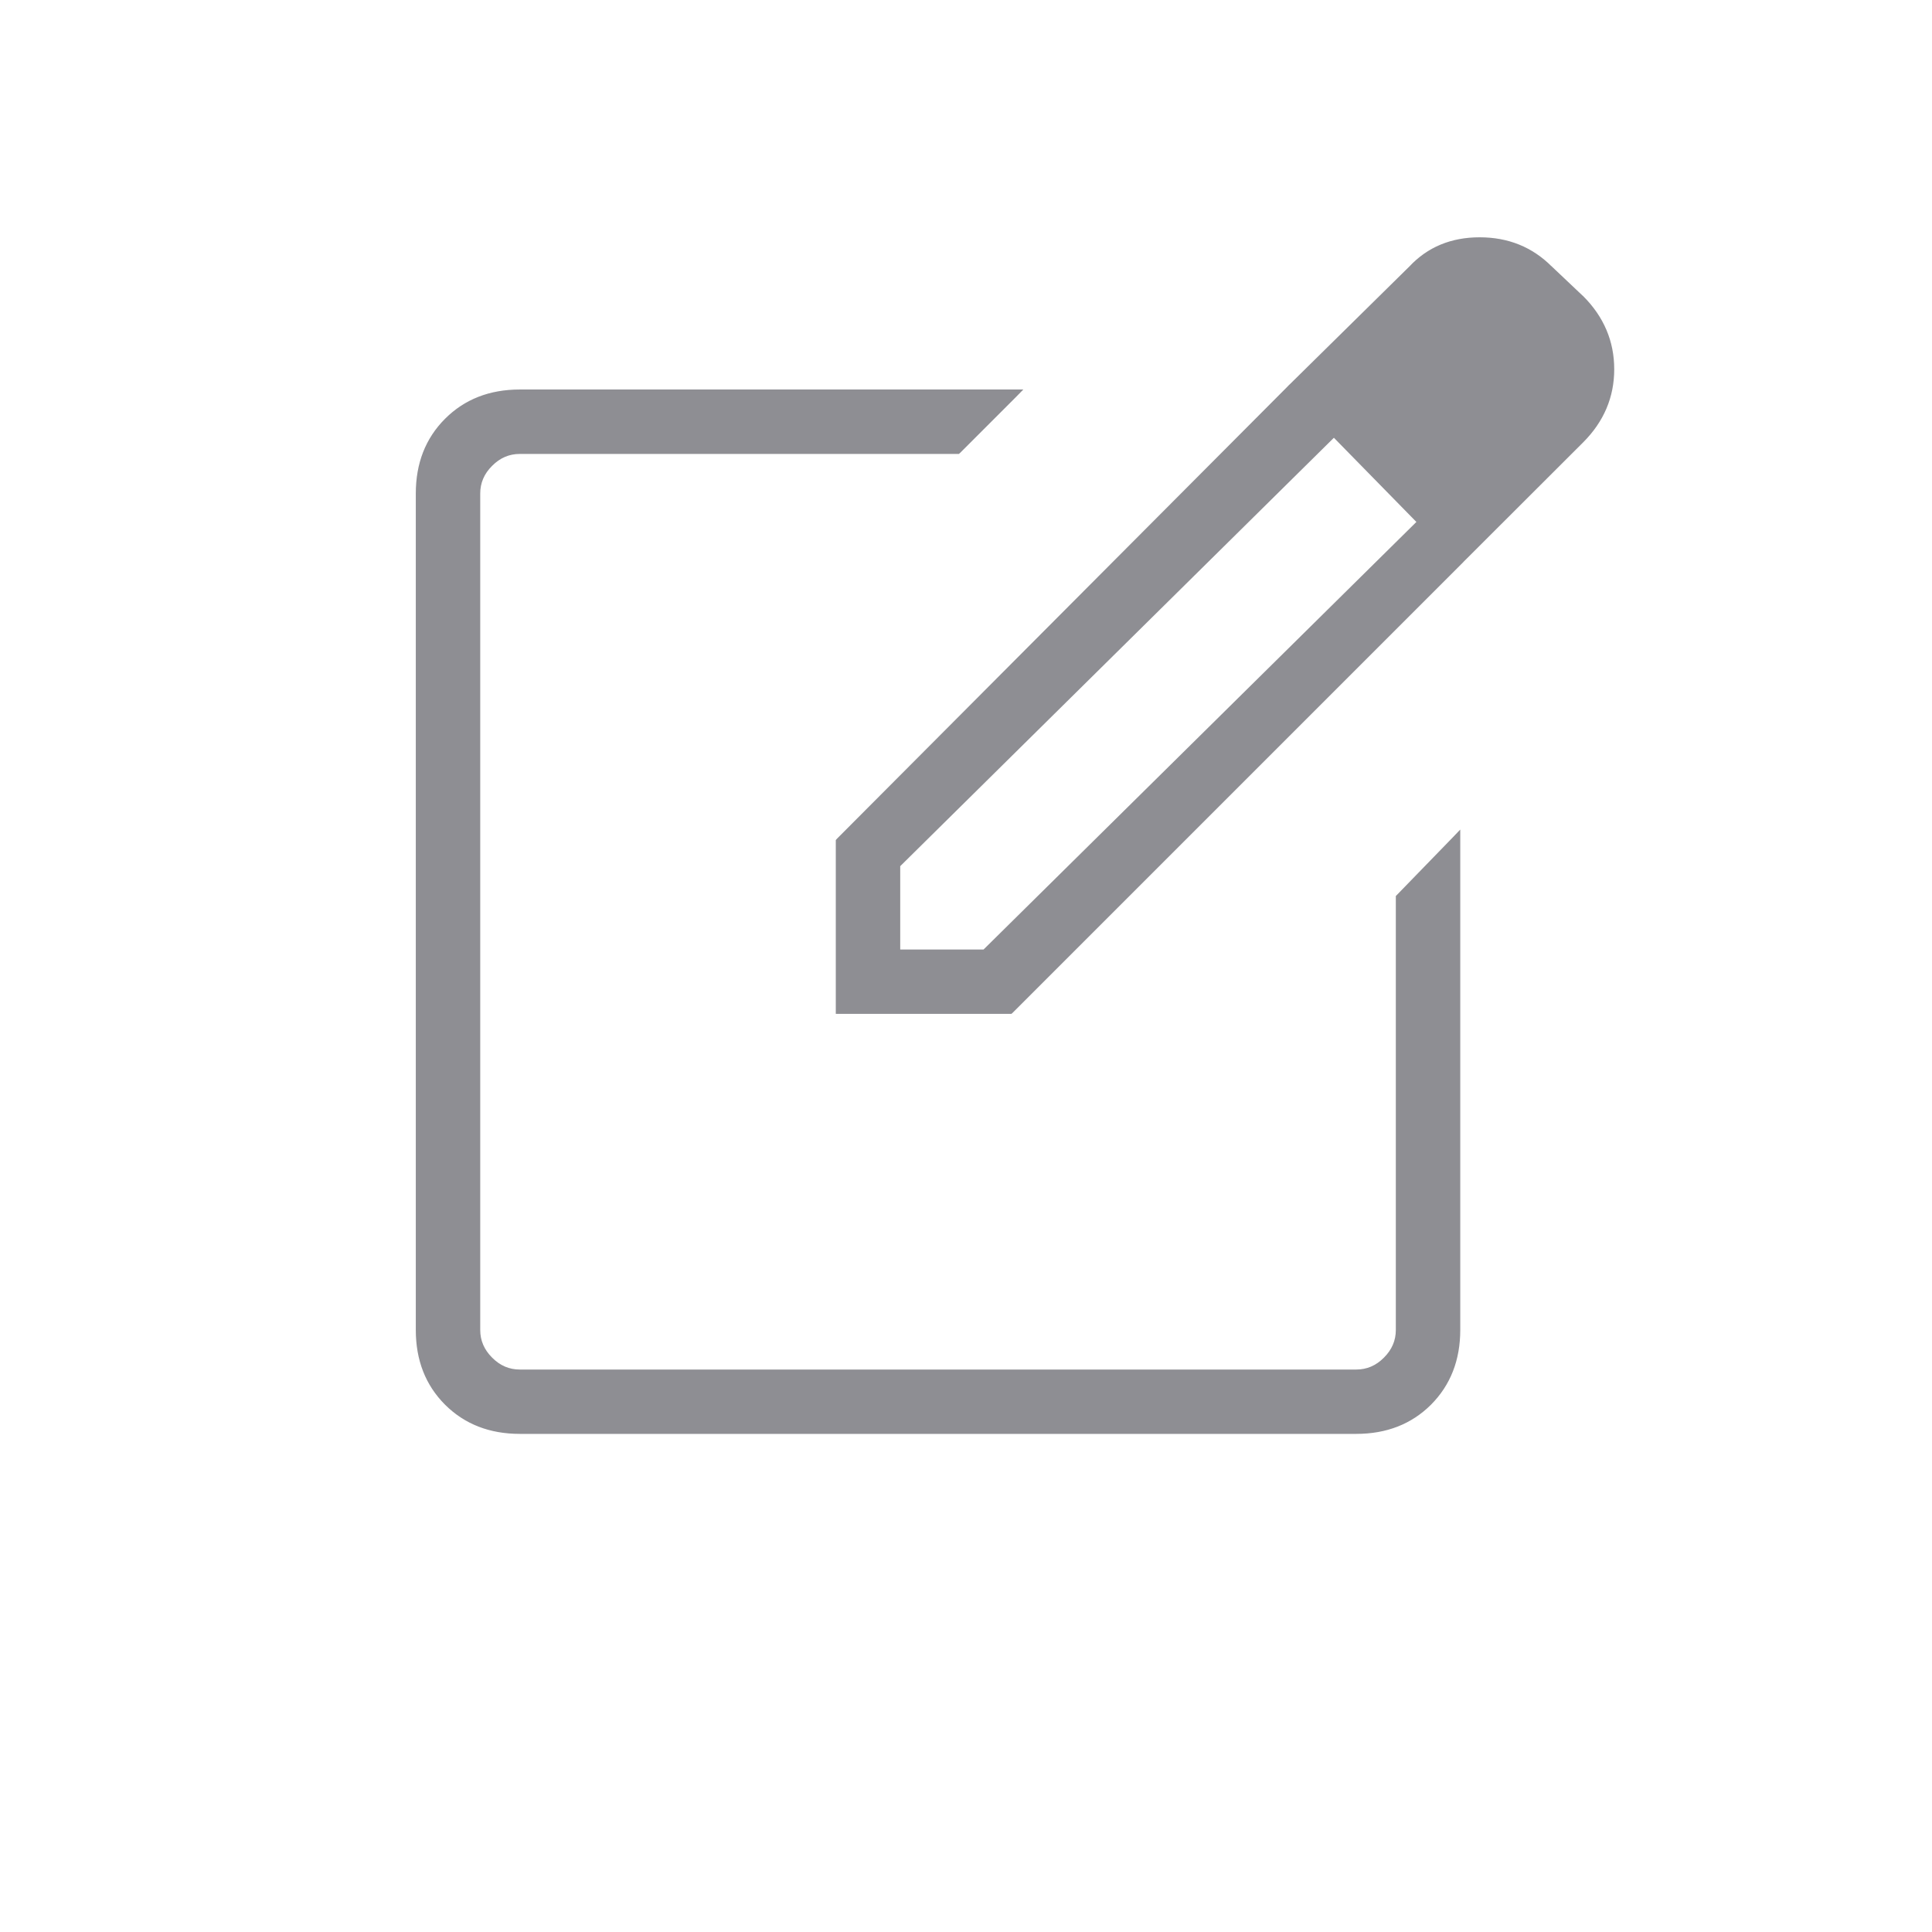 <svg width="23" height="23" viewBox="0 0 23 23" fill="none" xmlns="http://www.w3.org/2000/svg">
  <path d="M12.081 4.705L12.123 4.662H12.063H6.188C5.835 4.662 5.544 4.775 5.316 5.003C5.088 5.231 4.975 5.522 4.975 5.875V15.833C4.975 16.186 5.088 16.477 5.316 16.705C5.544 16.932 5.835 17.045 6.188 17.045H16.146C16.499 17.045 16.79 16.932 17.018 16.705C17.245 16.477 17.359 16.186 17.359 15.833V10V9.938L17.316 9.983L16.649 10.67L16.642 10.677V10.687V15.833C16.642 15.965 16.593 16.08 16.493 16.18C16.394 16.28 16.278 16.329 16.146 16.329H6.188C6.056 16.329 5.94 16.28 5.841 16.18C5.741 16.08 5.692 15.965 5.692 15.833V5.875C5.692 5.743 5.741 5.627 5.841 5.528C5.94 5.428 6.056 5.379 6.188 5.379H11.396H11.406L11.414 5.372L12.081 4.705ZM15.357 4.607L15.357 4.607L15.34 4.625L15.34 4.625L9.982 10.002L9.975 10.01V10.02V12.02V12.045H10H12.021H12.031L12.039 12.038L17.375 6.702L17.393 6.684L17.393 6.684L17.409 6.667L18.831 5.247L18.831 5.247C19.071 5.006 19.192 4.722 19.192 4.396C19.192 4.069 19.071 3.785 18.831 3.544L18.831 3.544L18.83 3.544L18.456 3.19C18.456 3.19 18.456 3.19 18.455 3.19C18.229 2.963 17.948 2.85 17.615 2.85C17.282 2.85 17.008 2.963 16.795 3.191L15.375 4.59L15.375 4.59L15.357 4.607ZM15.88 5.176L16.897 6.214L11.719 11.329H10.692V10.301L15.88 5.176Z" fill="#8E8E93" stroke="#8E8E93" stroke-width="0.05"/>
</svg>
